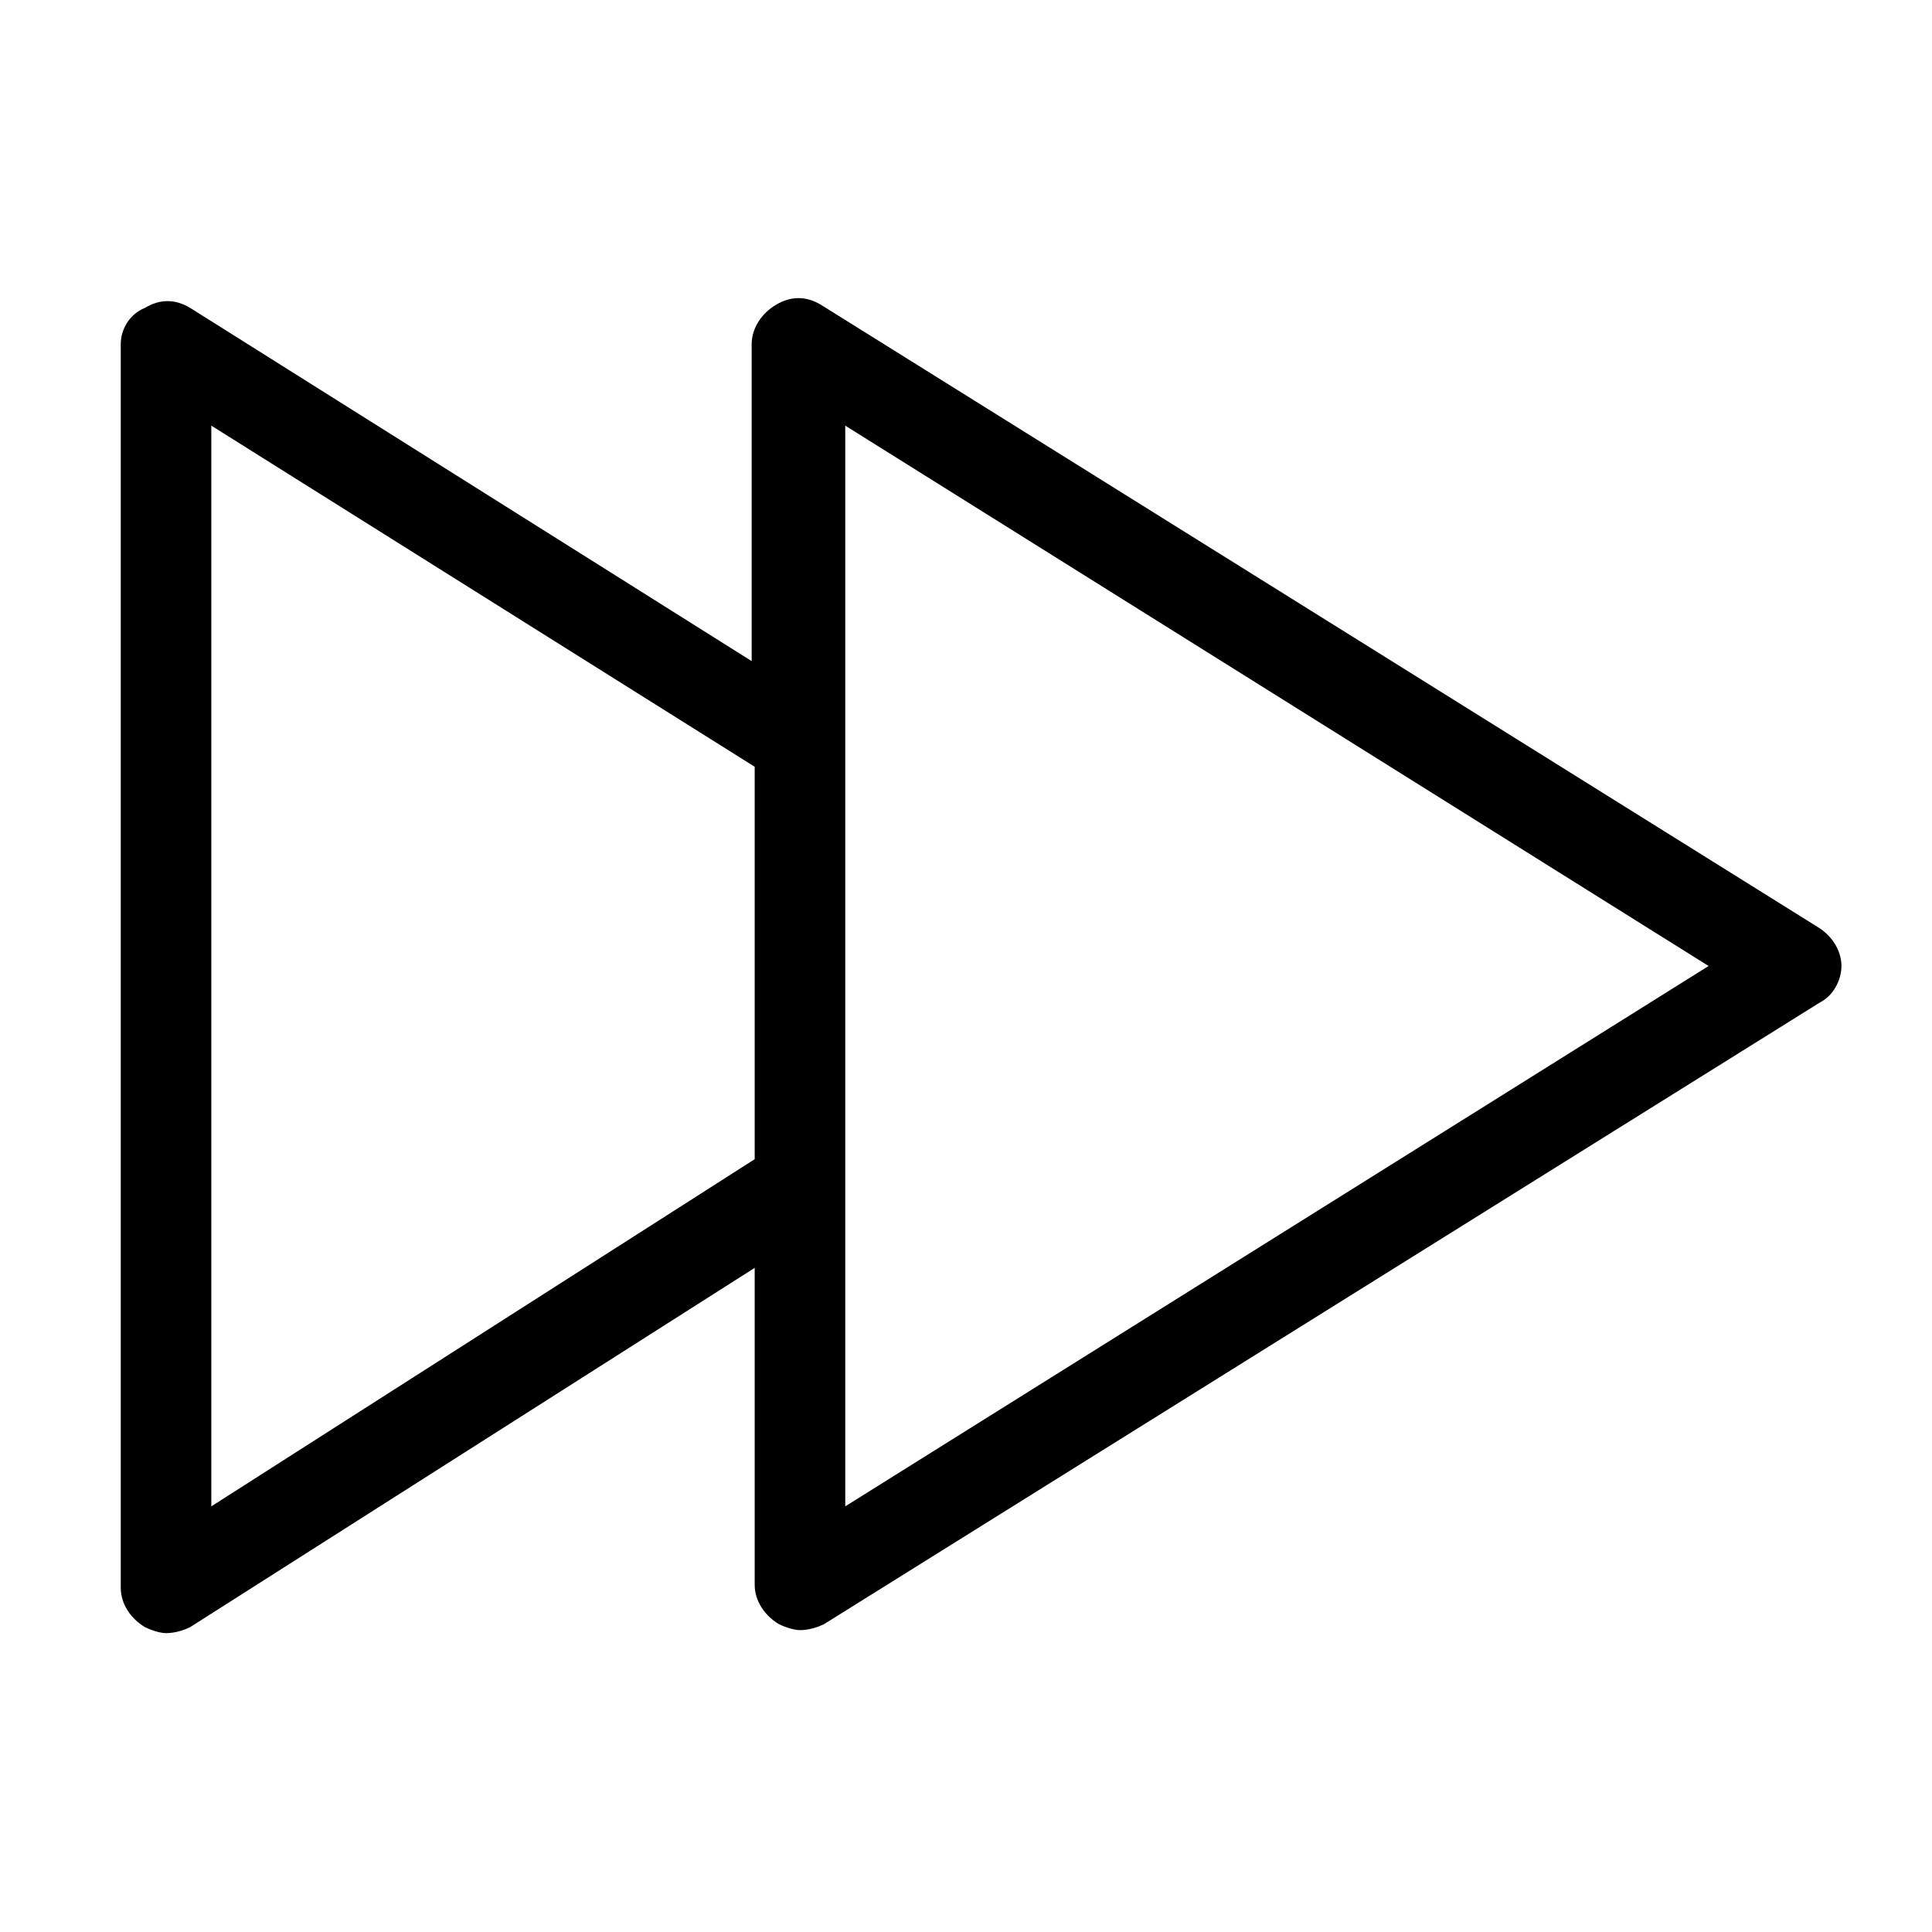 <?xml version="1.0" encoding="utf-8"?>
<!-- Generator: Adobe Illustrator 20.1.0, SVG Export Plug-In . SVG Version: 6.00 Build 0)  -->
<!DOCTYPE svg PUBLIC "-//W3C//DTD SVG 1.1//EN" "http://www.w3.org/Graphics/SVG/1.1/DTD/svg11.dtd">
<svg version="1.1" xmlns="http://www.w3.org/2000/svg" xmlns:xlink="http://www.w3.org/1999/xlink" x="0px" y="0px"
	 viewBox="0 0 64 64" style="enable-background:new 0 0 64 64;" xml:space="preserve">
<g id="camera">
</g>
<g id="video">
</g>
<g id="step-backward">
</g>
<g id="fast-backward">
</g>
<g id="backward">
</g>
<g id="play">
</g>
<g id="stop">
</g>
<g id="pause">
</g>
<g id="record">
</g>
<g id="eject">
</g>
<g id="forward">
	<path d="M60.2,30.7l-33-20.6c-0.5-0.3-1-0.3-1.5,0c-0.5,0.3-0.8,0.8-0.8,1.3v10.5L6.3,10.2c-0.5-0.3-1-0.3-1.5,0
		C4.3,10.4,4,10.9,4,11.4v41.2c0,0.5,0.3,1,0.8,1.3C5,54,5.3,54.1,5.5,54.1c0.3,0,0.6-0.1,0.8-0.2L25,42v10.5c0,0.5,0.3,1,0.8,1.3
		c0.2,0.1,0.5,0.2,0.7,0.2c0.3,0,0.6-0.1,0.8-0.2l33-20.6C60.7,33,61,32.5,61,32S60.7,31,60.2,30.7z M7,49.9V14.1l18,11.3v13L7,49.9
		z M28,49.9V14.1L56.6,32L28,49.9z"/>
</g>
<g id="fast-forward">
</g>
<g id="step-forward">
</g>
<g id="repeat">
</g>
<g id="repeat-one">
</g>
<g id="shuffle">
</g>
<g id="mute">
</g>
<g id="sound-none">
</g>
<g id="sound-low">
</g>
<g id="sound-high">
</g>
<g id="step-backward-circle">
</g>
<g id="fast-backward-circle">
</g>
<g id="backward-circle">
</g>
<g id="play-circle">
</g>
<g id="stop-circle">
</g>
<g id="pause-circle">
</g>
<g id="record-circle">
</g>
<g id="eject-circle">
</g>
<g id="forward-circle">
</g>
<g id="fast-forward-circle">
</g>
<g id="step-forward-circle">
</g>
</svg>
